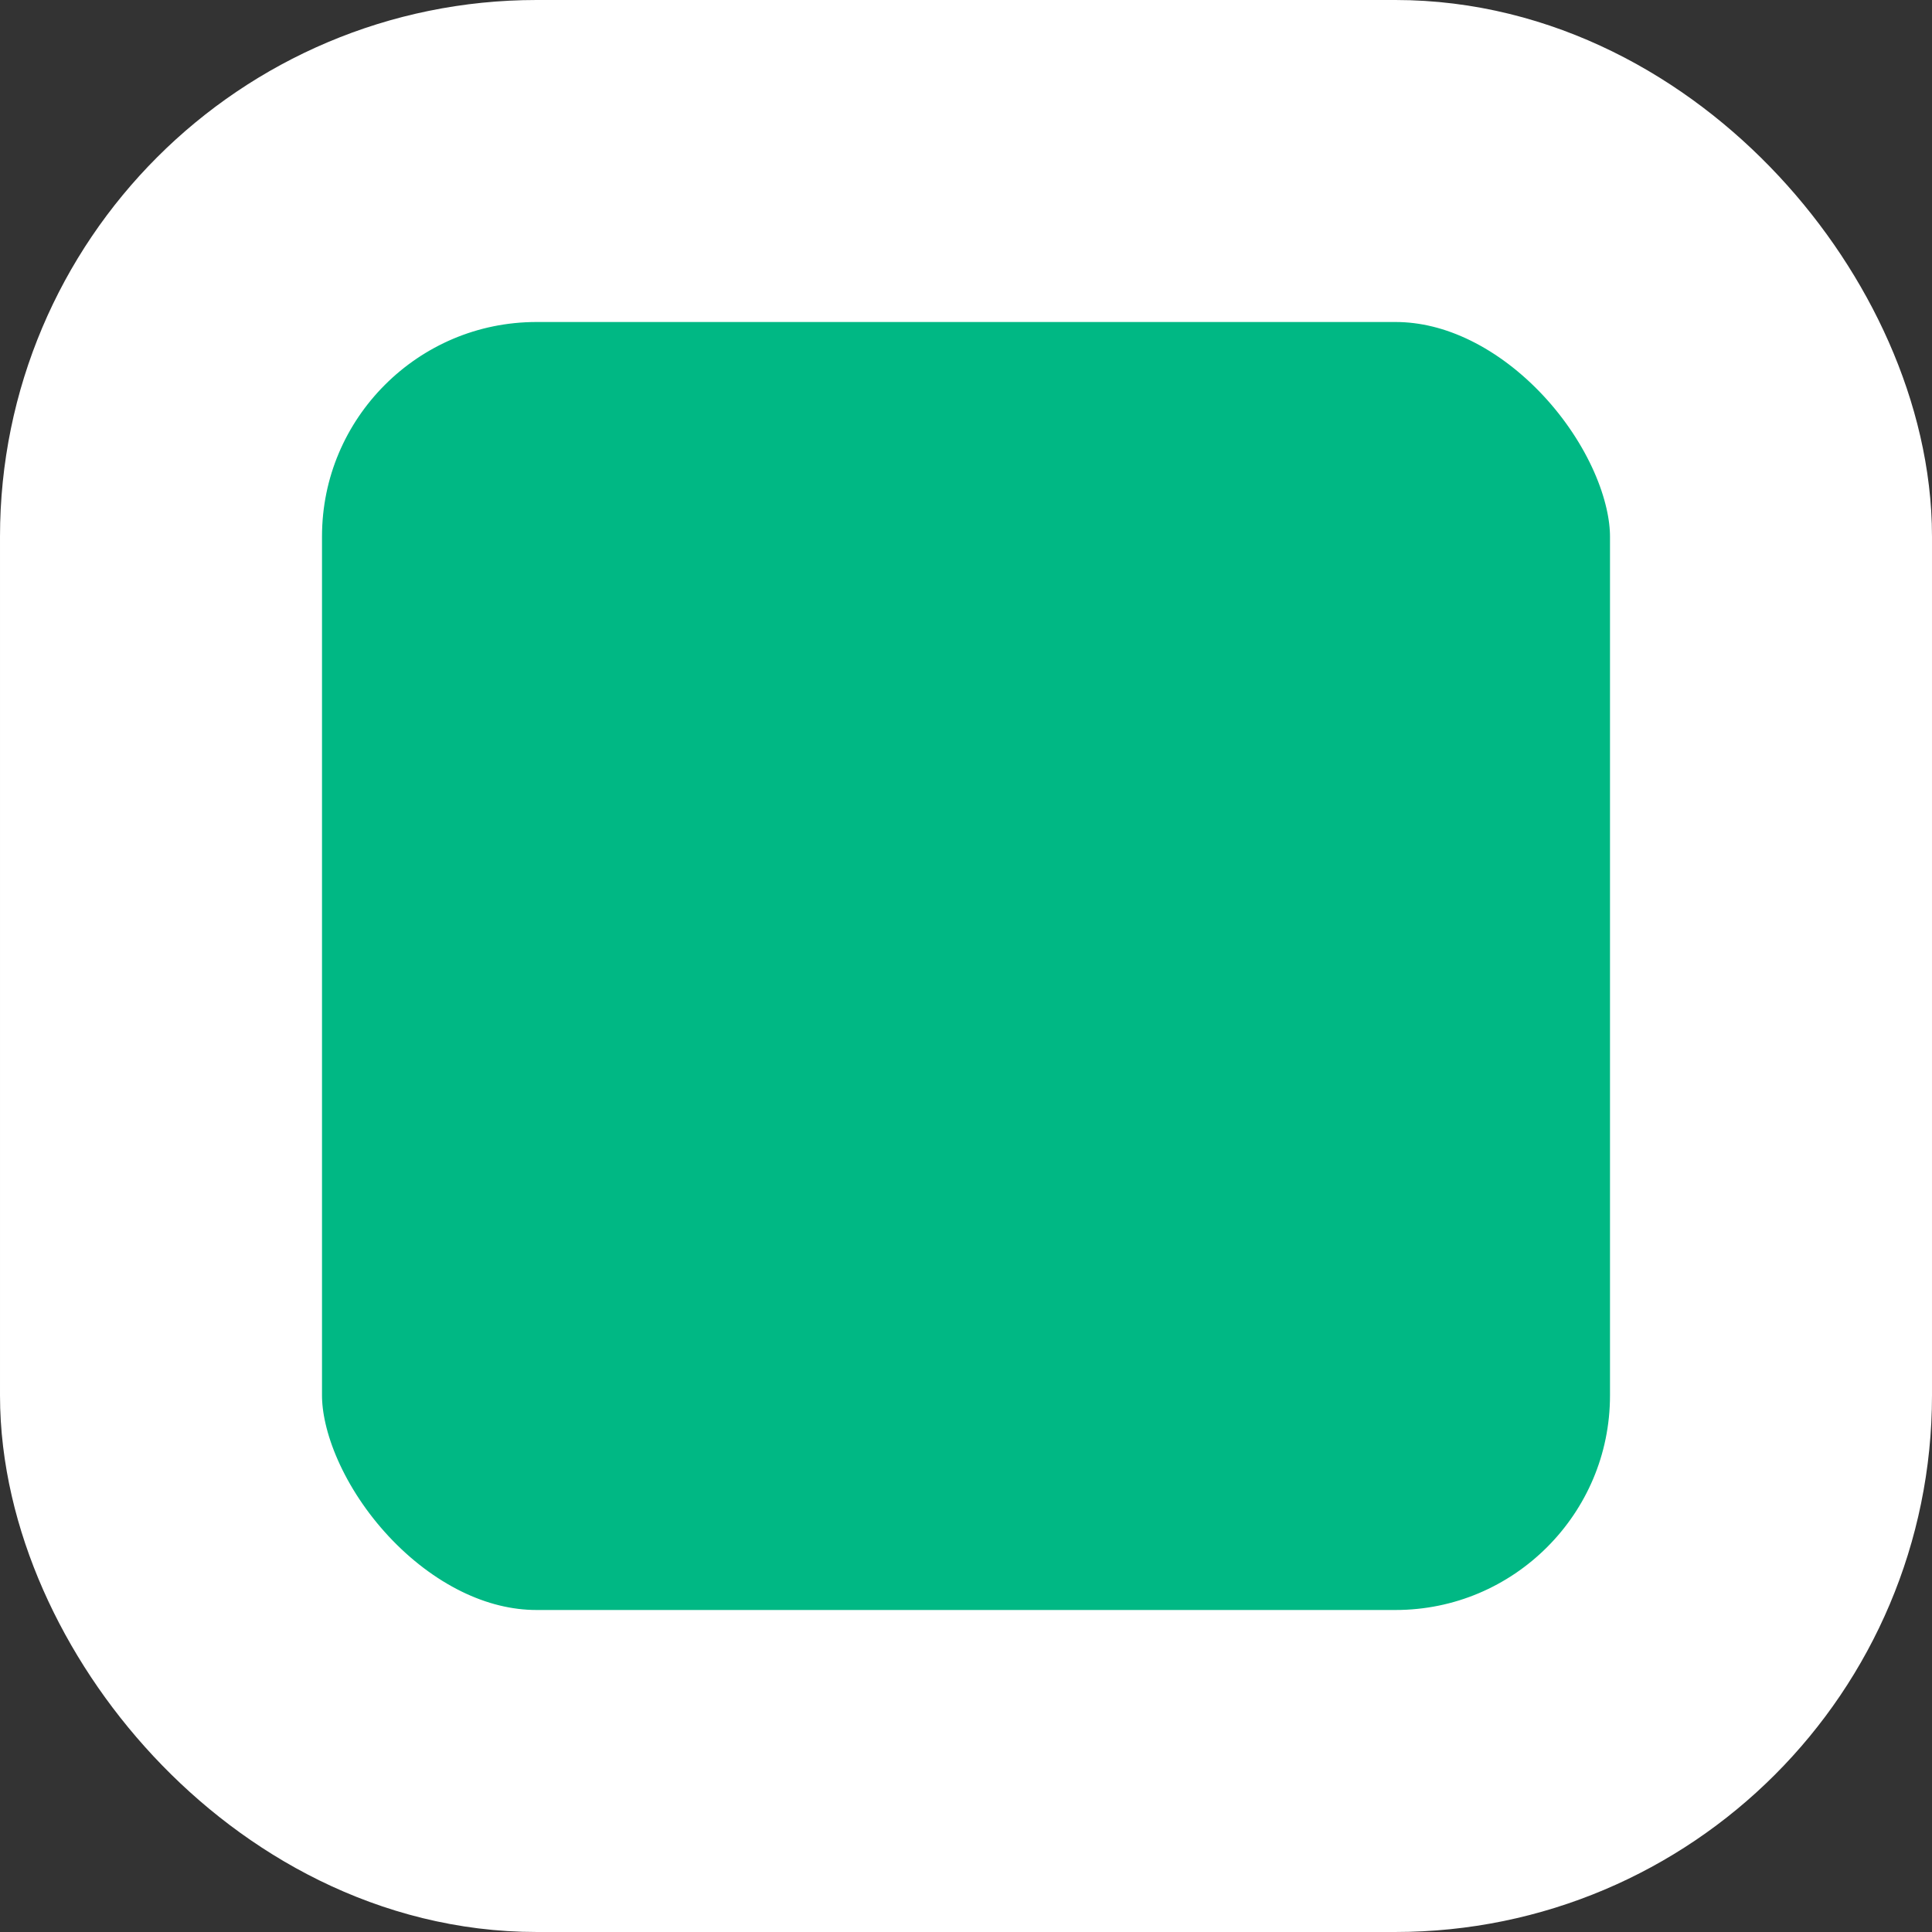 <svg width="18" height="18" viewBox="0 0 18 18" fill="none" xmlns="http://www.w3.org/2000/svg">
<rect x="0" y="0" width="18" height="18" fill="#333333" stroke="none"/>
<rect x="1.5" y="1.5" width="15" height="15" rx="3.5" fill="#00B884" stroke="white" stroke-width="3"/>
</svg>
